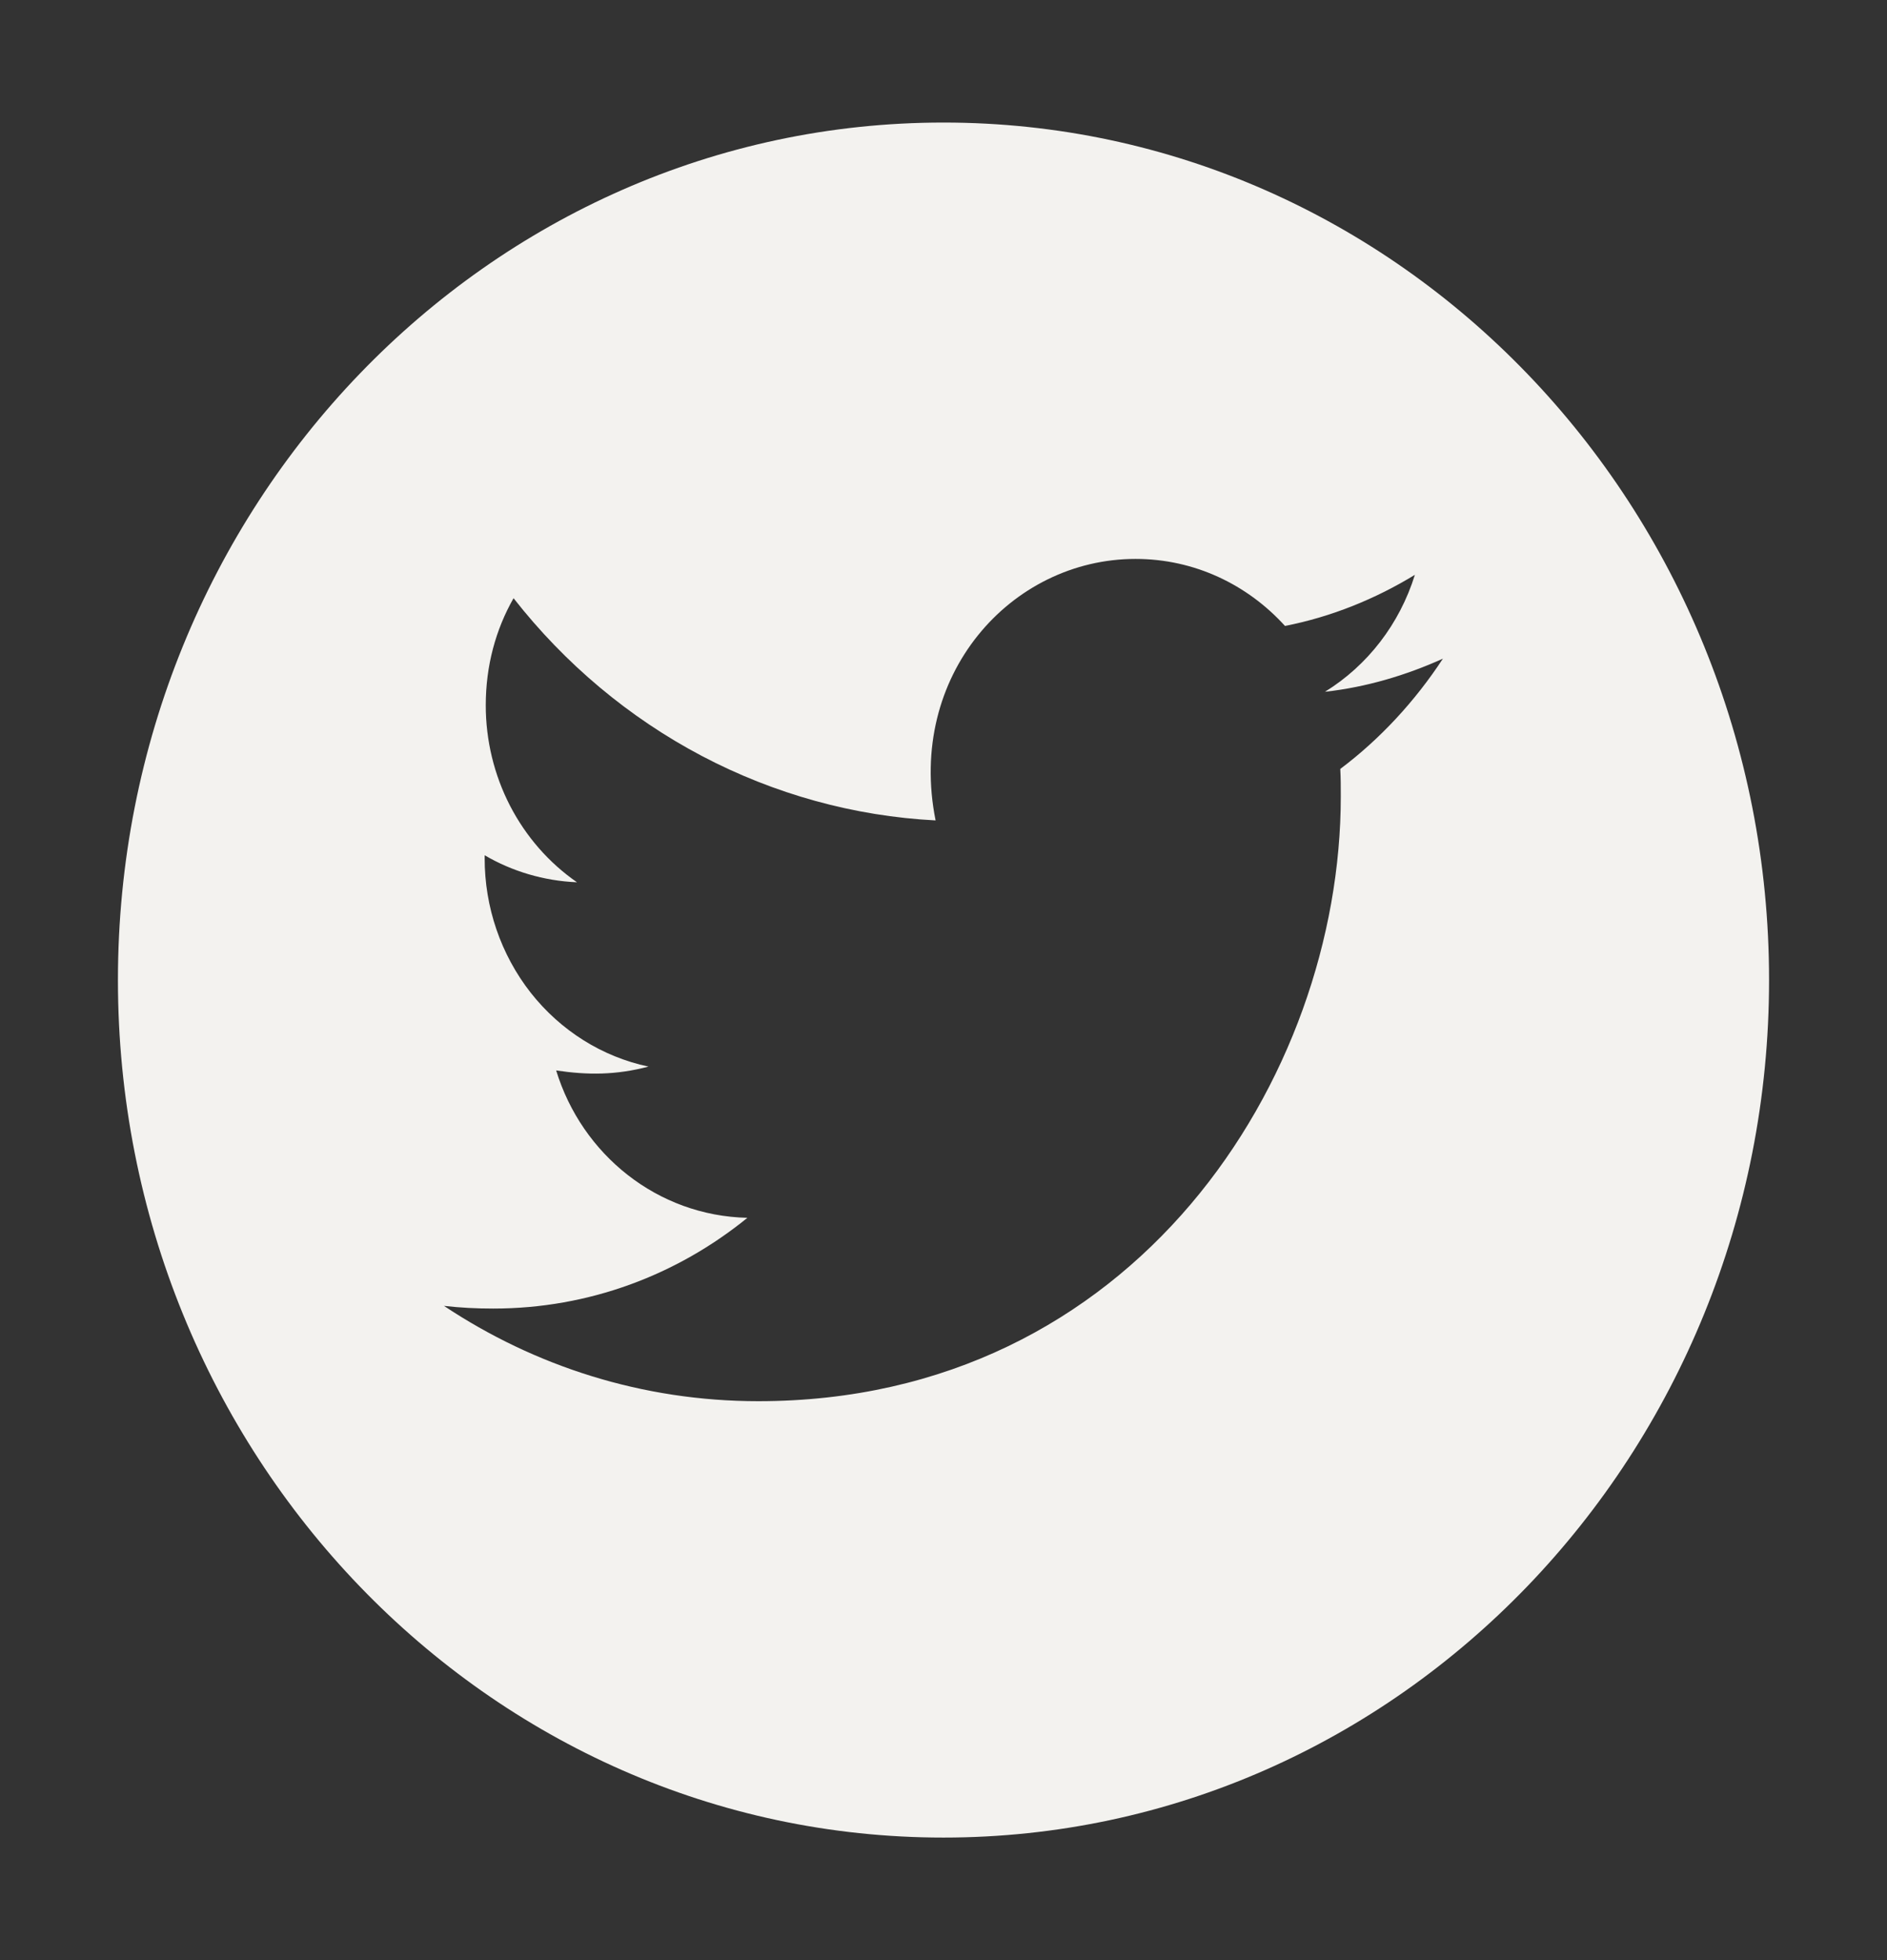 <svg width="26" height="27" viewBox="0 0 26 27" fill="none" xmlns="http://www.w3.org/2000/svg">
<rect x="0" y="0" width="26" height="27" fill="#333333" stroke="none"/>
<path d="M13 1.688C6.718 1.688 1.625 6.977 1.625 13.5C1.625 20.023 6.718 25.312 13 25.312C19.282 25.312 24.375 20.023 24.375 13.5C24.375 6.977 19.282 1.688 13 1.688ZM18.467 10.592C18.474 10.716 18.474 10.845 18.474 10.971C18.474 14.842 15.636 19.301 10.448 19.301C8.849 19.301 7.366 18.818 6.117 17.988C6.345 18.014 6.563 18.025 6.797 18.025C8.117 18.025 9.331 17.561 10.298 16.775C9.059 16.748 8.018 15.905 7.663 14.745C8.097 14.81 8.488 14.81 8.935 14.692C8.297 14.557 7.724 14.197 7.312 13.674C6.901 13.149 6.676 12.494 6.678 11.818V11.781C7.051 12 7.49 12.134 7.95 12.153C7.563 11.885 7.247 11.523 7.027 11.098C6.808 10.673 6.693 10.198 6.693 9.716C6.693 9.171 6.83 8.672 7.076 8.24C7.785 9.145 8.668 9.885 9.67 10.413C10.672 10.94 11.769 11.243 12.891 11.301C12.492 9.31 13.924 7.699 15.646 7.699C16.458 7.699 17.189 8.053 17.705 8.622C18.342 8.498 18.952 8.25 19.495 7.918C19.284 8.596 18.842 9.168 18.256 9.529C18.825 9.466 19.373 9.302 19.881 9.073C19.497 9.658 19.018 10.178 18.467 10.592V10.592Z" fill="#F3F2EF"/>
</svg>

